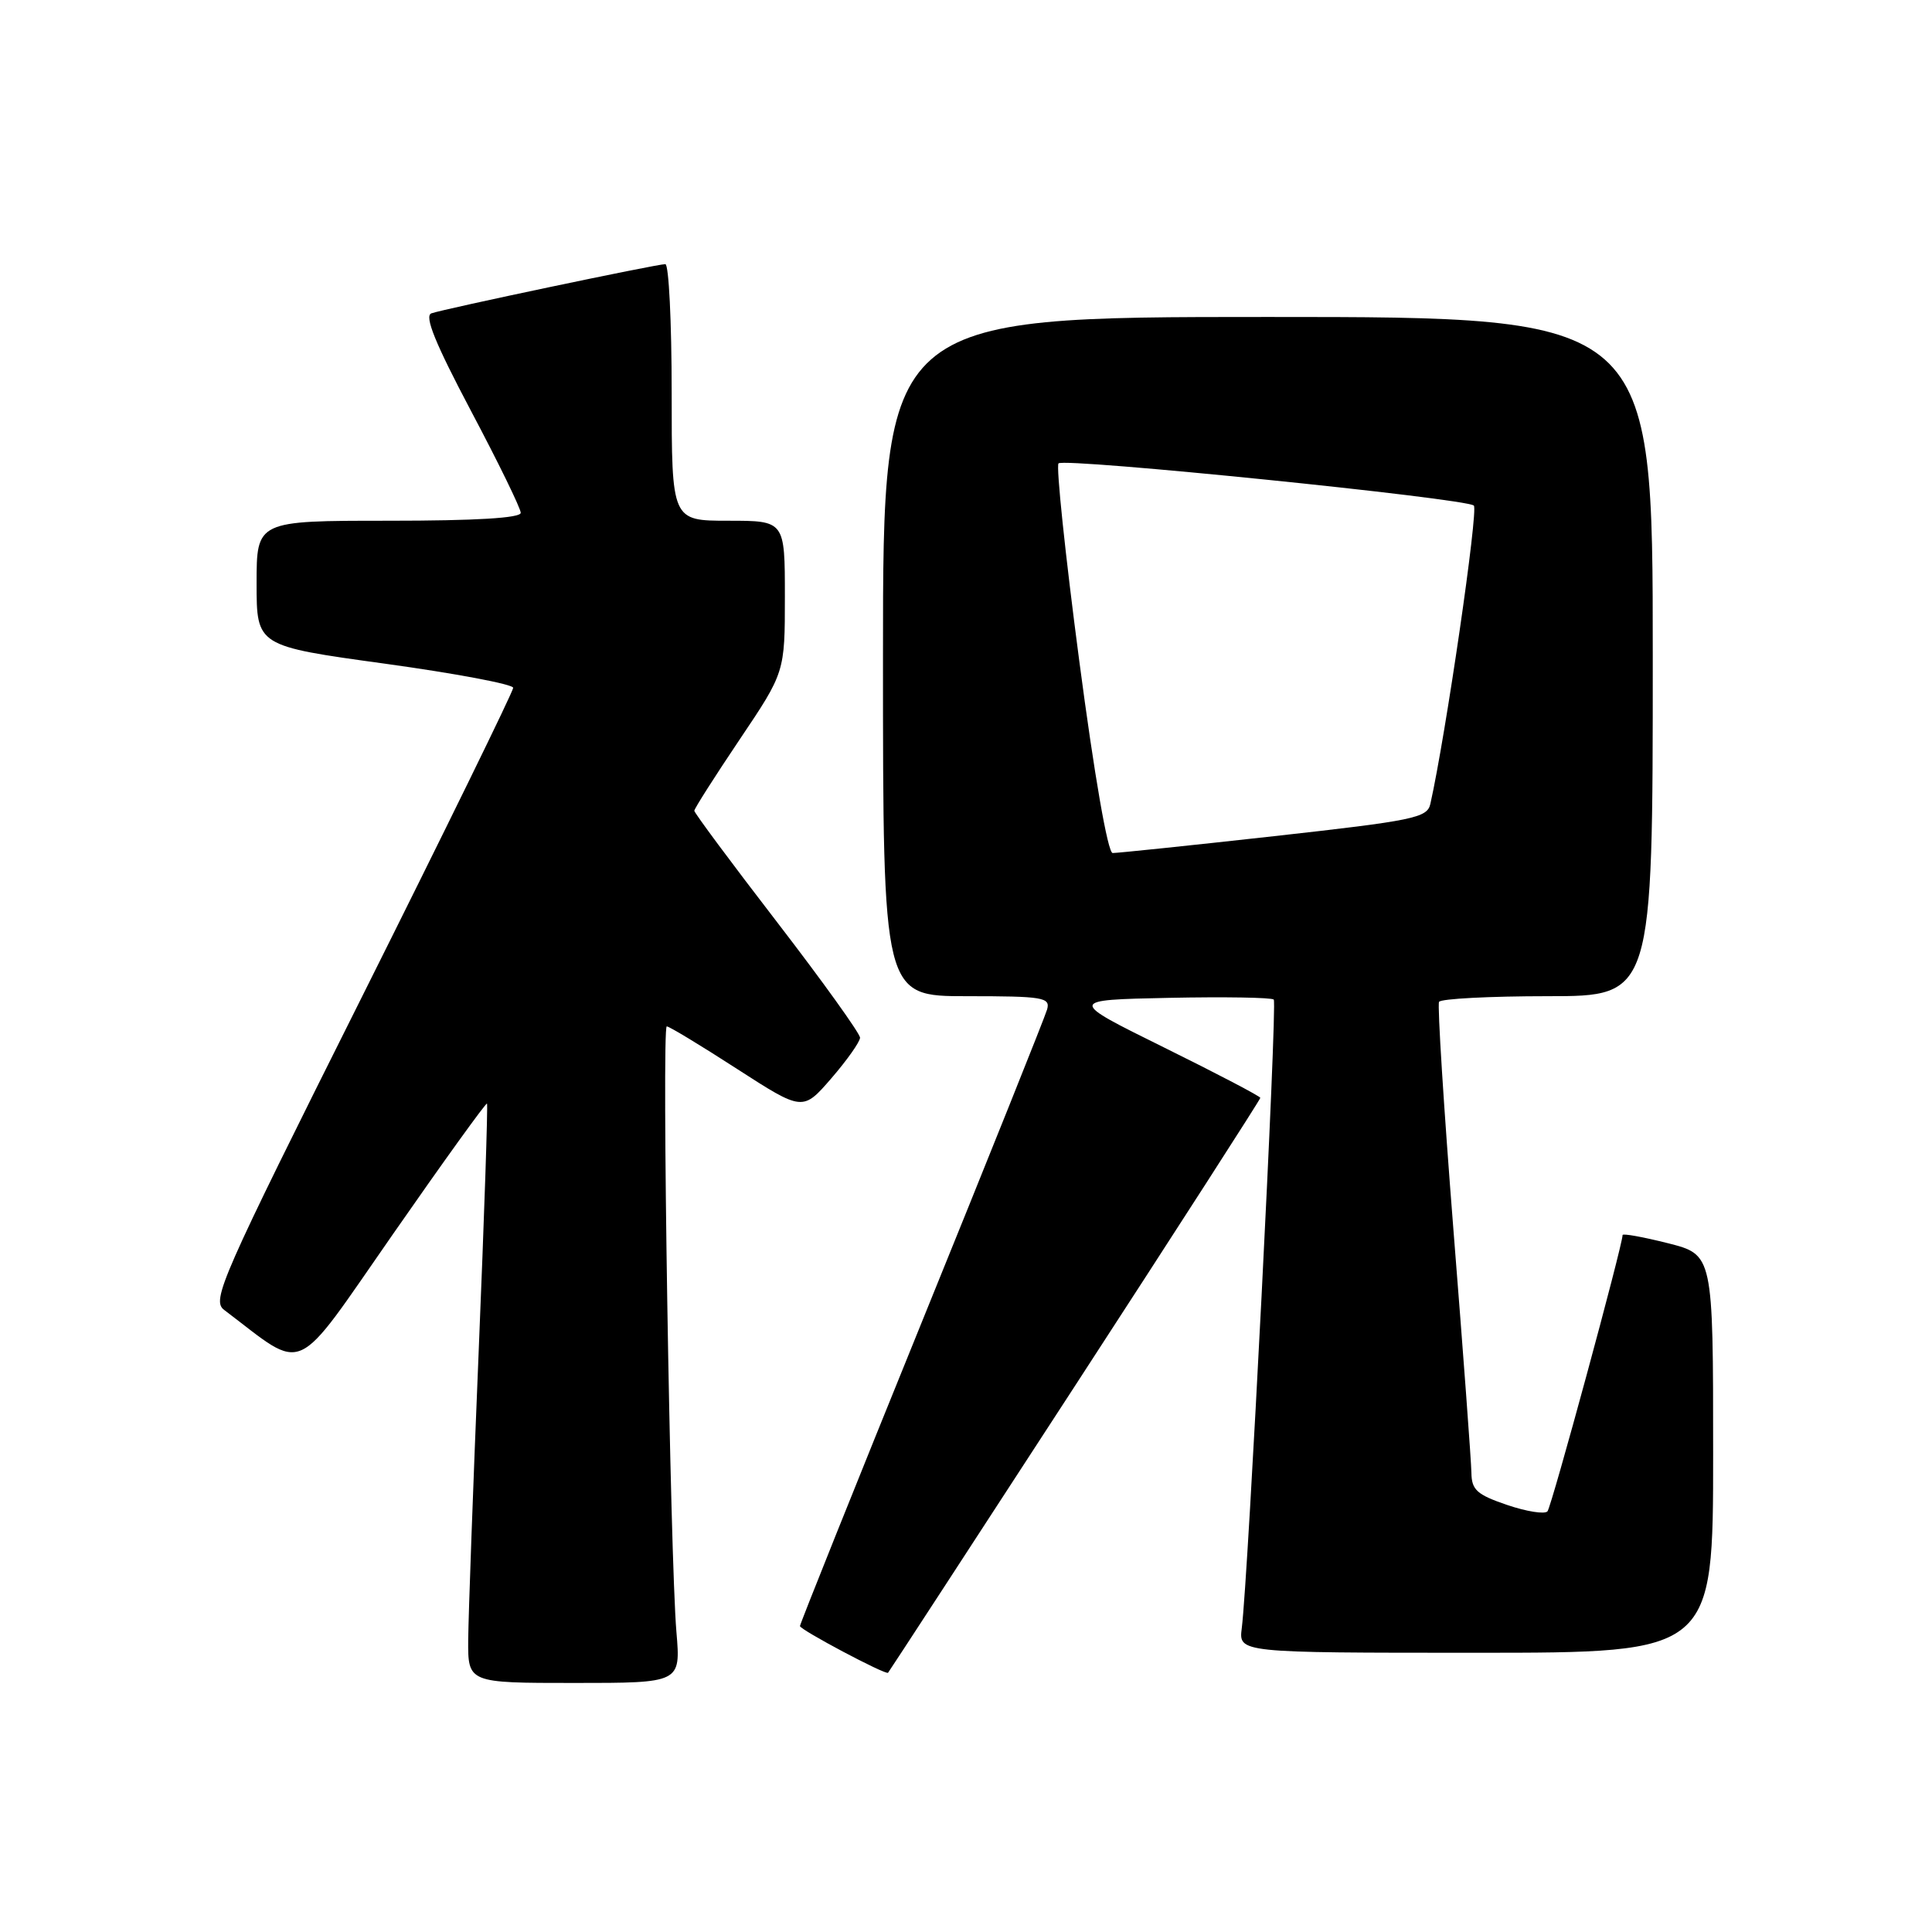 <?xml version="1.0" encoding="UTF-8" standalone="no"?>
<!DOCTYPE svg PUBLIC "-//W3C//DTD SVG 1.1//EN" "http://www.w3.org/Graphics/SVG/1.1/DTD/svg11.dtd" >
<svg xmlns="http://www.w3.org/2000/svg" xmlns:xlink="http://www.w3.org/1999/xlink" version="1.1" viewBox="0 0 256 256">
 <g >
 <path fill="currentColor"
d=" M 89.63 216.25 C 88.79 206.38 87.66 136.00 88.35 136.00 C 88.67 136.00 92.86 138.53 97.65 141.63 C 106.37 147.25 106.37 147.25 110.16 142.88 C 112.24 140.47 113.95 138.05 113.96 137.50 C 113.96 136.95 109.03 130.07 102.99 122.22 C 96.94 114.37 92.00 107.71 92.00 107.43 C 92.00 107.15 94.70 102.91 98.00 98.00 C 104.00 89.08 104.00 89.08 104.00 79.04 C 104.00 69.00 104.00 69.00 96.50 69.00 C 89.00 69.00 89.00 69.00 89.00 52.00 C 89.00 42.65 88.62 35.00 88.16 35.00 C 87.00 35.00 58.82 40.93 57.16 41.52 C 56.20 41.87 57.67 45.48 62.41 54.45 C 66.04 61.30 69.00 67.37 69.00 67.95 C 69.00 68.64 63.07 69.00 51.50 69.00 C 34.00 69.00 34.00 69.00 34.00 77.30 C 34.00 85.60 34.00 85.60 51.00 87.94 C 60.35 89.23 68.00 90.67 68.00 91.14 C 68.00 91.62 58.98 110.05 47.95 132.11 C 29.22 169.55 28.01 172.29 29.70 173.57 C 40.69 181.88 38.66 182.79 52.09 163.50 C 58.80 153.85 64.40 146.08 64.53 146.23 C 64.66 146.38 64.17 161.12 63.43 179.00 C 62.69 196.88 62.07 214.09 62.04 217.25 C 62.00 223.00 62.00 223.00 76.10 223.00 C 90.20 223.00 90.20 223.00 89.63 216.25 Z  M 142.42 183.67 C 155.94 162.87 167.00 145.68 167.00 145.47 C 167.00 145.27 161.26 142.26 154.25 138.80 C 141.50 132.50 141.50 132.50 154.89 132.22 C 162.25 132.07 168.50 132.17 168.78 132.45 C 169.27 132.94 165.39 209.07 164.54 215.75 C 164.13 219.00 164.13 219.00 195.56 219.00 C 227.00 219.00 227.00 219.00 227.00 192.62 C 227.00 166.25 227.00 166.25 221.00 164.73 C 217.70 163.90 215.00 163.41 215.00 163.65 C 215.00 165.01 205.59 199.63 205.05 200.26 C 204.68 200.67 202.28 200.29 199.69 199.41 C 195.70 198.05 195.00 197.42 194.97 195.16 C 194.95 193.70 193.88 179.22 192.59 163.00 C 191.31 146.78 190.45 133.16 190.68 132.75 C 190.92 132.34 197.39 132.00 205.06 132.00 C 219.00 132.00 219.00 132.00 219.00 87.00 C 219.00 42.00 219.00 42.00 168.00 42.00 C 117.00 42.00 117.00 42.00 117.00 87.00 C 117.00 132.00 117.00 132.00 128.12 132.00 C 138.22 132.00 139.19 132.16 138.75 133.75 C 138.48 134.71 131.00 153.38 122.13 175.22 C 113.26 197.07 106.00 215.18 106.00 215.46 C 106.00 215.95 117.33 221.96 117.67 221.65 C 117.77 221.56 128.90 204.47 142.42 183.67 Z  M 143.00 87.51 C 141.15 73.49 139.92 61.74 140.26 61.40 C 141.03 60.63 194.20 66.03 195.29 66.99 C 195.92 67.54 191.55 97.55 189.53 106.52 C 189.12 108.37 187.37 108.73 168.79 110.80 C 157.63 112.04 148.02 113.04 147.43 113.03 C 146.79 113.01 145.01 102.78 143.00 87.51 Z "/>
</g>
</svg>
